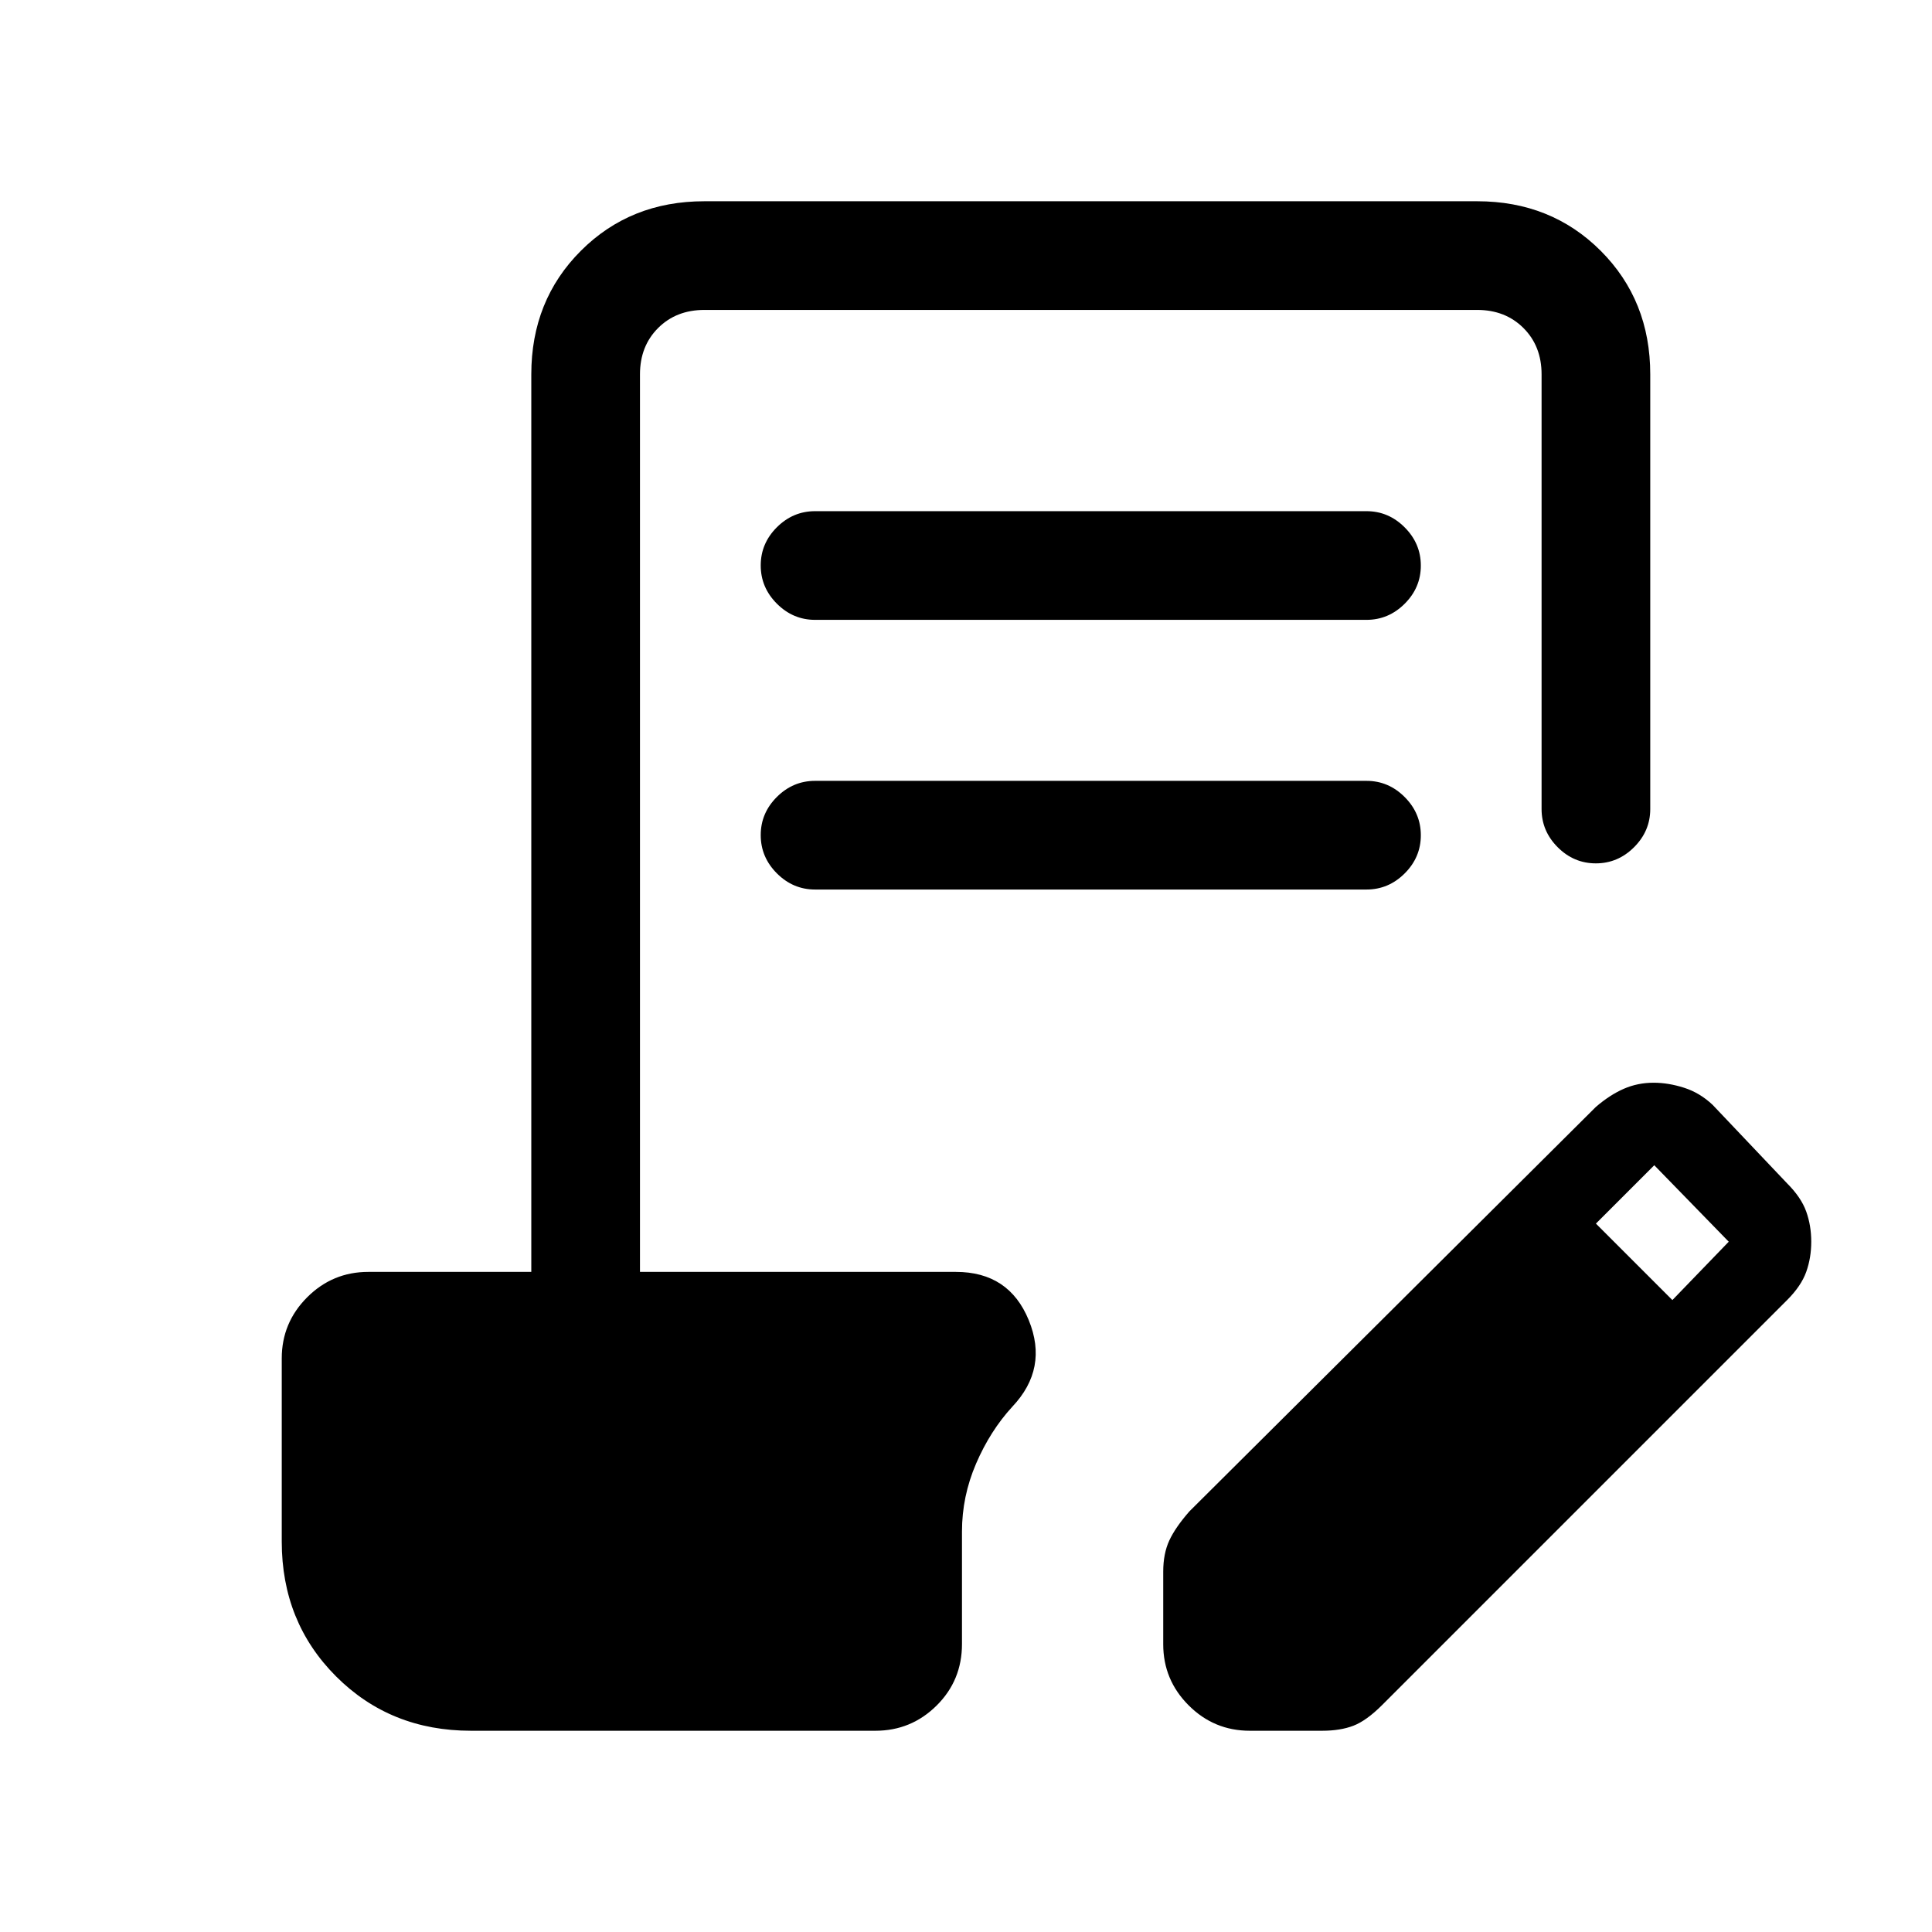 <svg xmlns="http://www.w3.org/2000/svg" height="24" viewBox="0 -960 960 960" width="24"><path d="M234-100q-40 0-67-27t-27-67v-91q0-17.75 12.63-30.38Q165.25-328 183-328h81v-446q0-36.75 24.63-61.38Q313.25-860 350-860h384q36.75 0 61.38 24.62Q820-810.75 820-774v216q0 10.95-8.04 18.97-8.03 8.03-19 8.03-10.96 0-18.96-8.03-8-8.02-8-18.97v-216q0-14-9-23t-23-9H350q-14 0-23 9t-9 23v446h157q26.38 0 36.19 24 9.81 24-8.19 43-11 12-18 28.28T478-199v55.92q0 18.08-12.62 30.58Q452.75-100 435-100H234Zm344-43v-36q0-9 3-15.5t10-14.5l202-201q7-6 13.89-9 6.89-3 14.78-3 7.33 0 15.15 2.5 7.83 2.5 14.18 8.5l37 39q7 7 9.5 14t2.5 15q0 8-2.5 15t-9.5 14L686.84-112.84Q679-105 672.5-102.5T657-100h-36q-17.75 0-30.37-12.63Q578-125.25 578-143Zm253-171 28-29-37-38-29 29 38 38ZM405-572h274q10.95 0 18.97 8.04 8.03 8.03 8.03 19 0 10.96-8.03 18.96-8.02 8-18.97 8H405q-10.95 0-18.98-8.04-8.02-8.03-8.02-19 0-10.96 8.02-18.96 8.03-8 18.98-8Zm0-134h274q10.95 0 18.97 8.04 8.03 8.03 8.03 19 0 10.96-8.03 18.96-8.02 8-18.97 8H405q-10.95 0-18.98-8.04-8.02-8.03-8.02-19 0-10.96 8.02-18.96 8.03-8 18.98-8Z"/></svg>